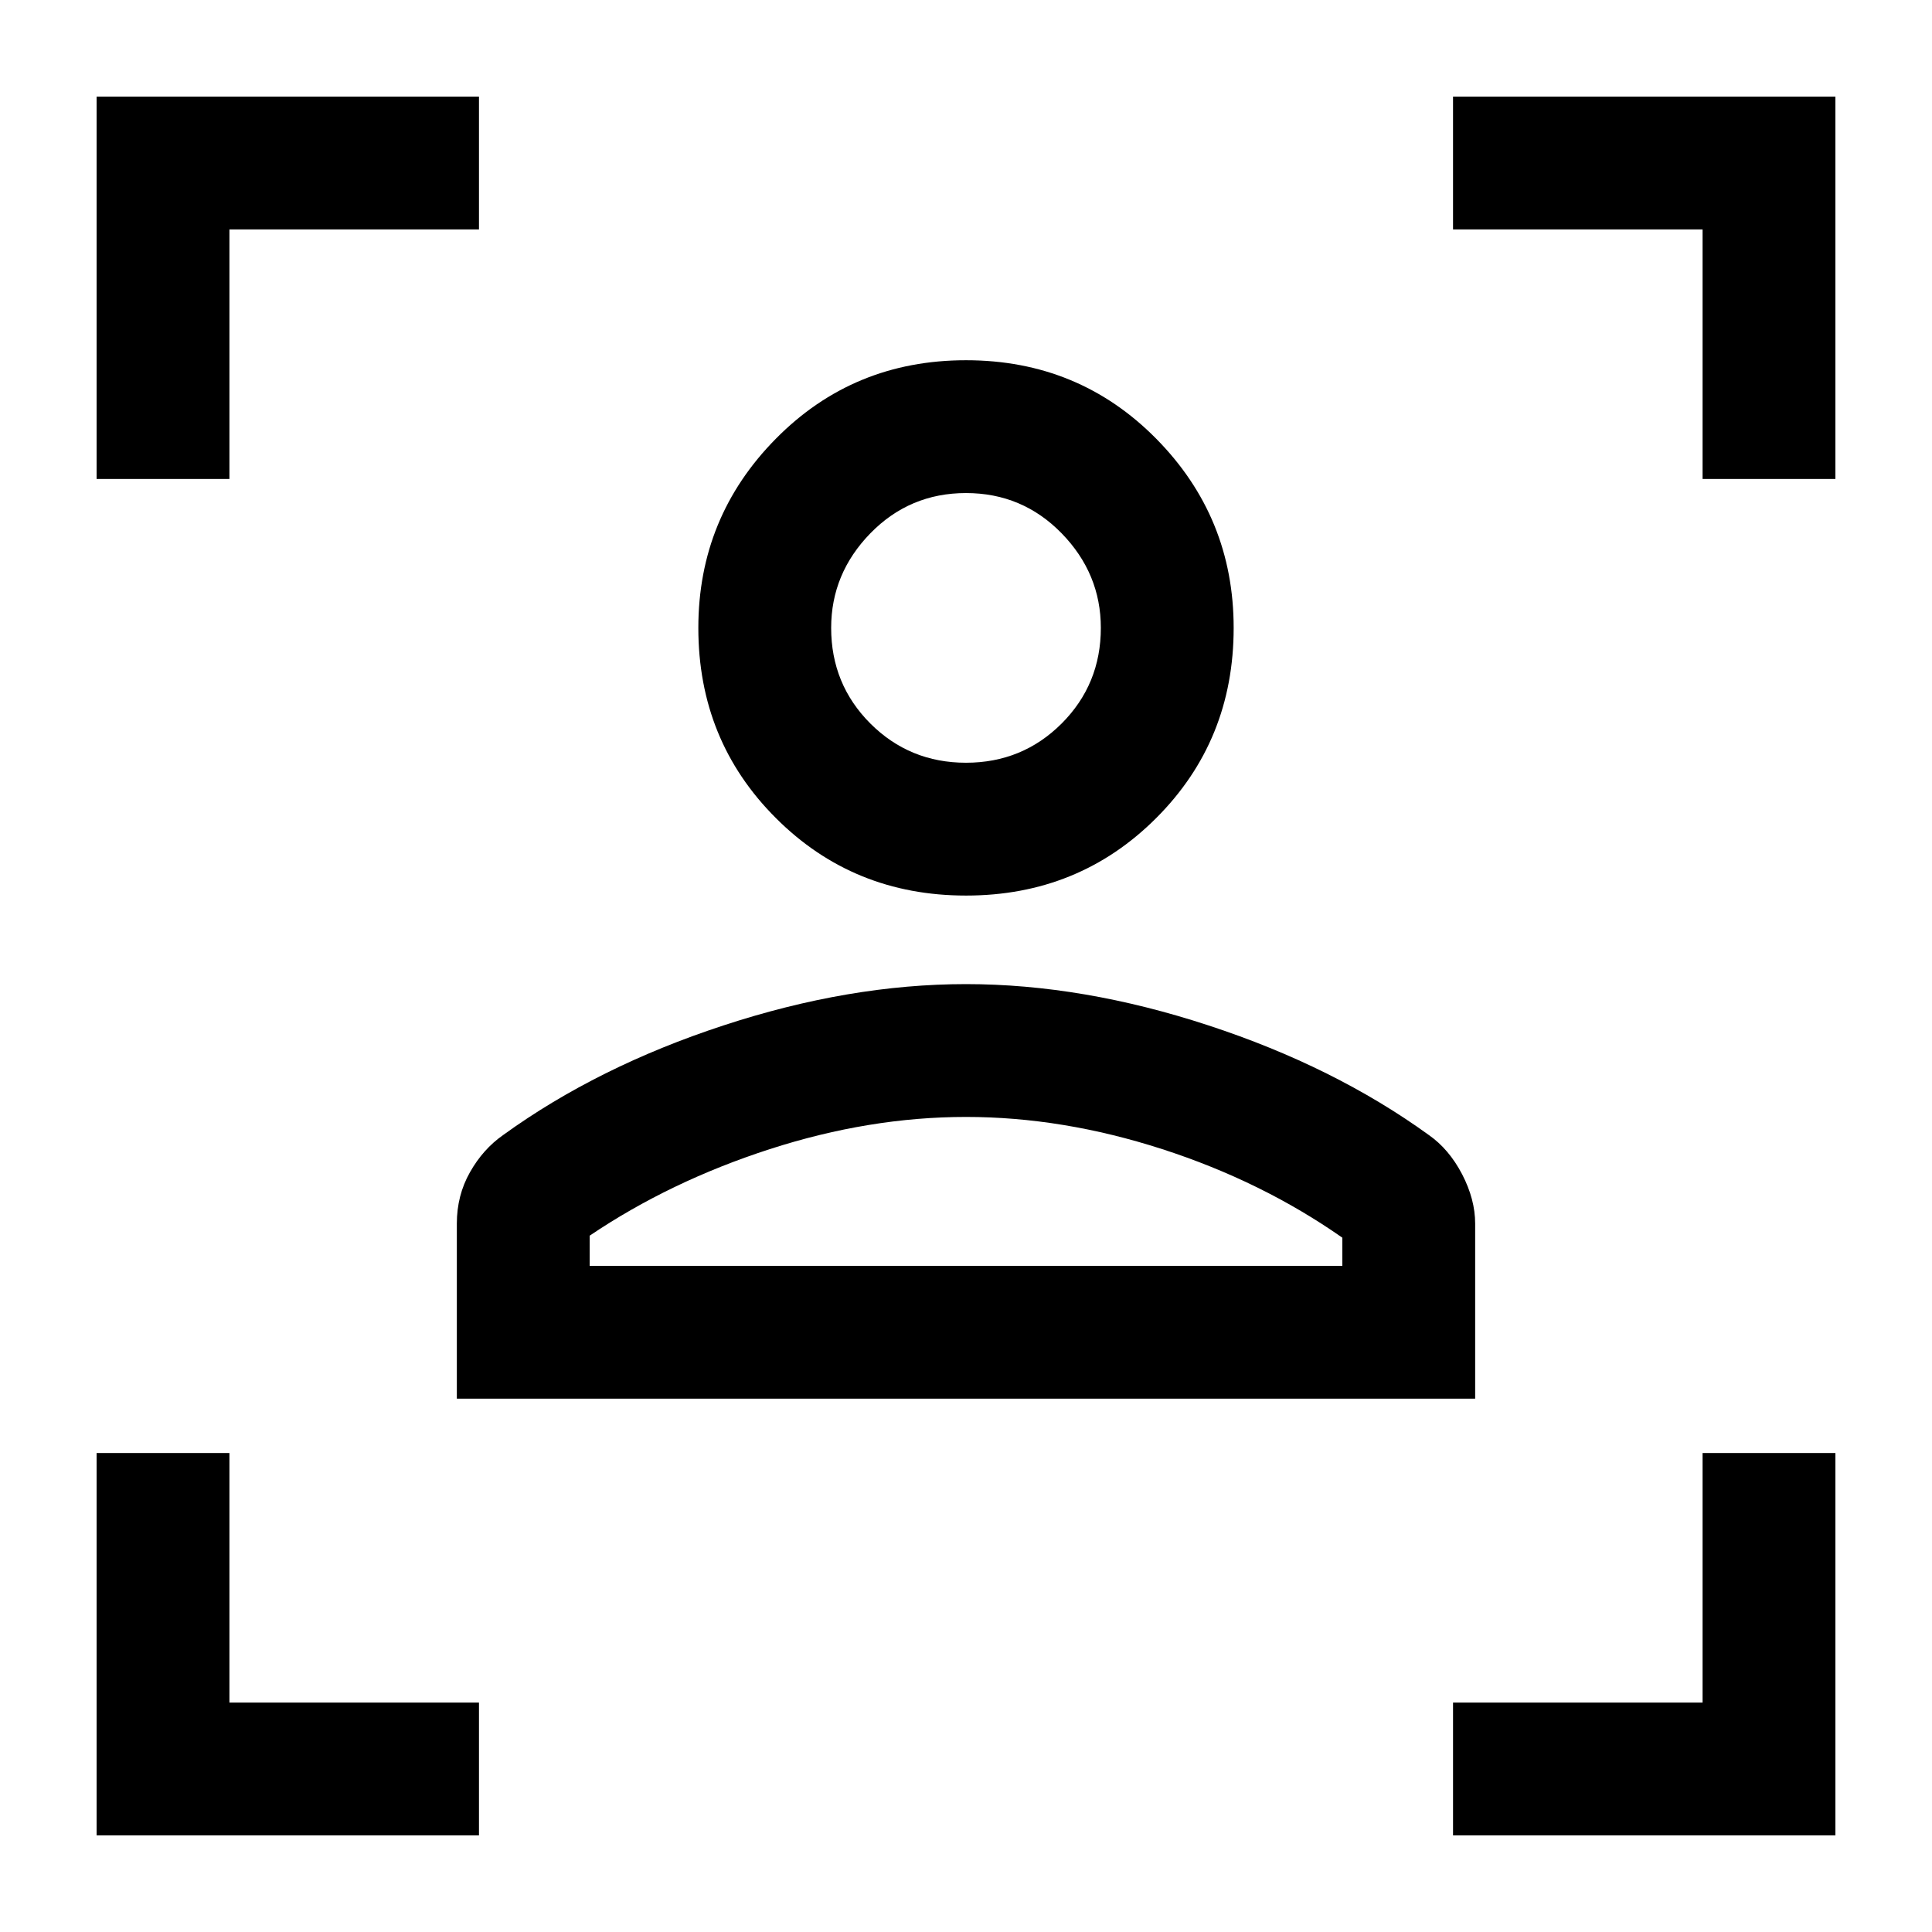 <svg xmlns="http://www.w3.org/2000/svg" height="24" width="24"><path d="M5.675 17.375V15.2q0-.35.163-.638.162-.287.412-.462 1.175-.85 2.738-1.362 1.562-.513 3.012-.513t3.012.513q1.563.512 2.738 1.362.25.175.413.487.162.313.162.613v2.175Zm1.65-1.65h9.35v-.35q-1-.7-2.237-1.1-1.238-.4-2.438-.4-1.2 0-2.438.4-1.237.4-2.237 1.075Zm4.675-4.6q-1.4 0-2.362-.963Q8.675 9.2 8.675 7.8q0-1.375.963-2.35.962-.975 2.362-.975 1.4 0 2.363.975.962.975.962 2.35 0 1.4-.962 2.362-.963.963-2.363.963Zm0-1.65q.7 0 1.188-.487.487-.488.487-1.188 0-.675-.487-1.175-.488-.5-1.188-.5t-1.188.5q-.487.5-.487 1.175 0 .7.487 1.188.488.487 1.188.487Zm0 6.25ZM12 7.8ZM1.2 5.95V1.2h4.75v1.65h-3.1v3.1ZM5.95 22.8H1.2v-4.75h1.65v3.1h3.1Zm12.1 0v-1.65h3.1v-3.1h1.65v4.75Zm3.1-16.85v-3.1h-3.1V1.2h4.75v4.75Z"/></svg>